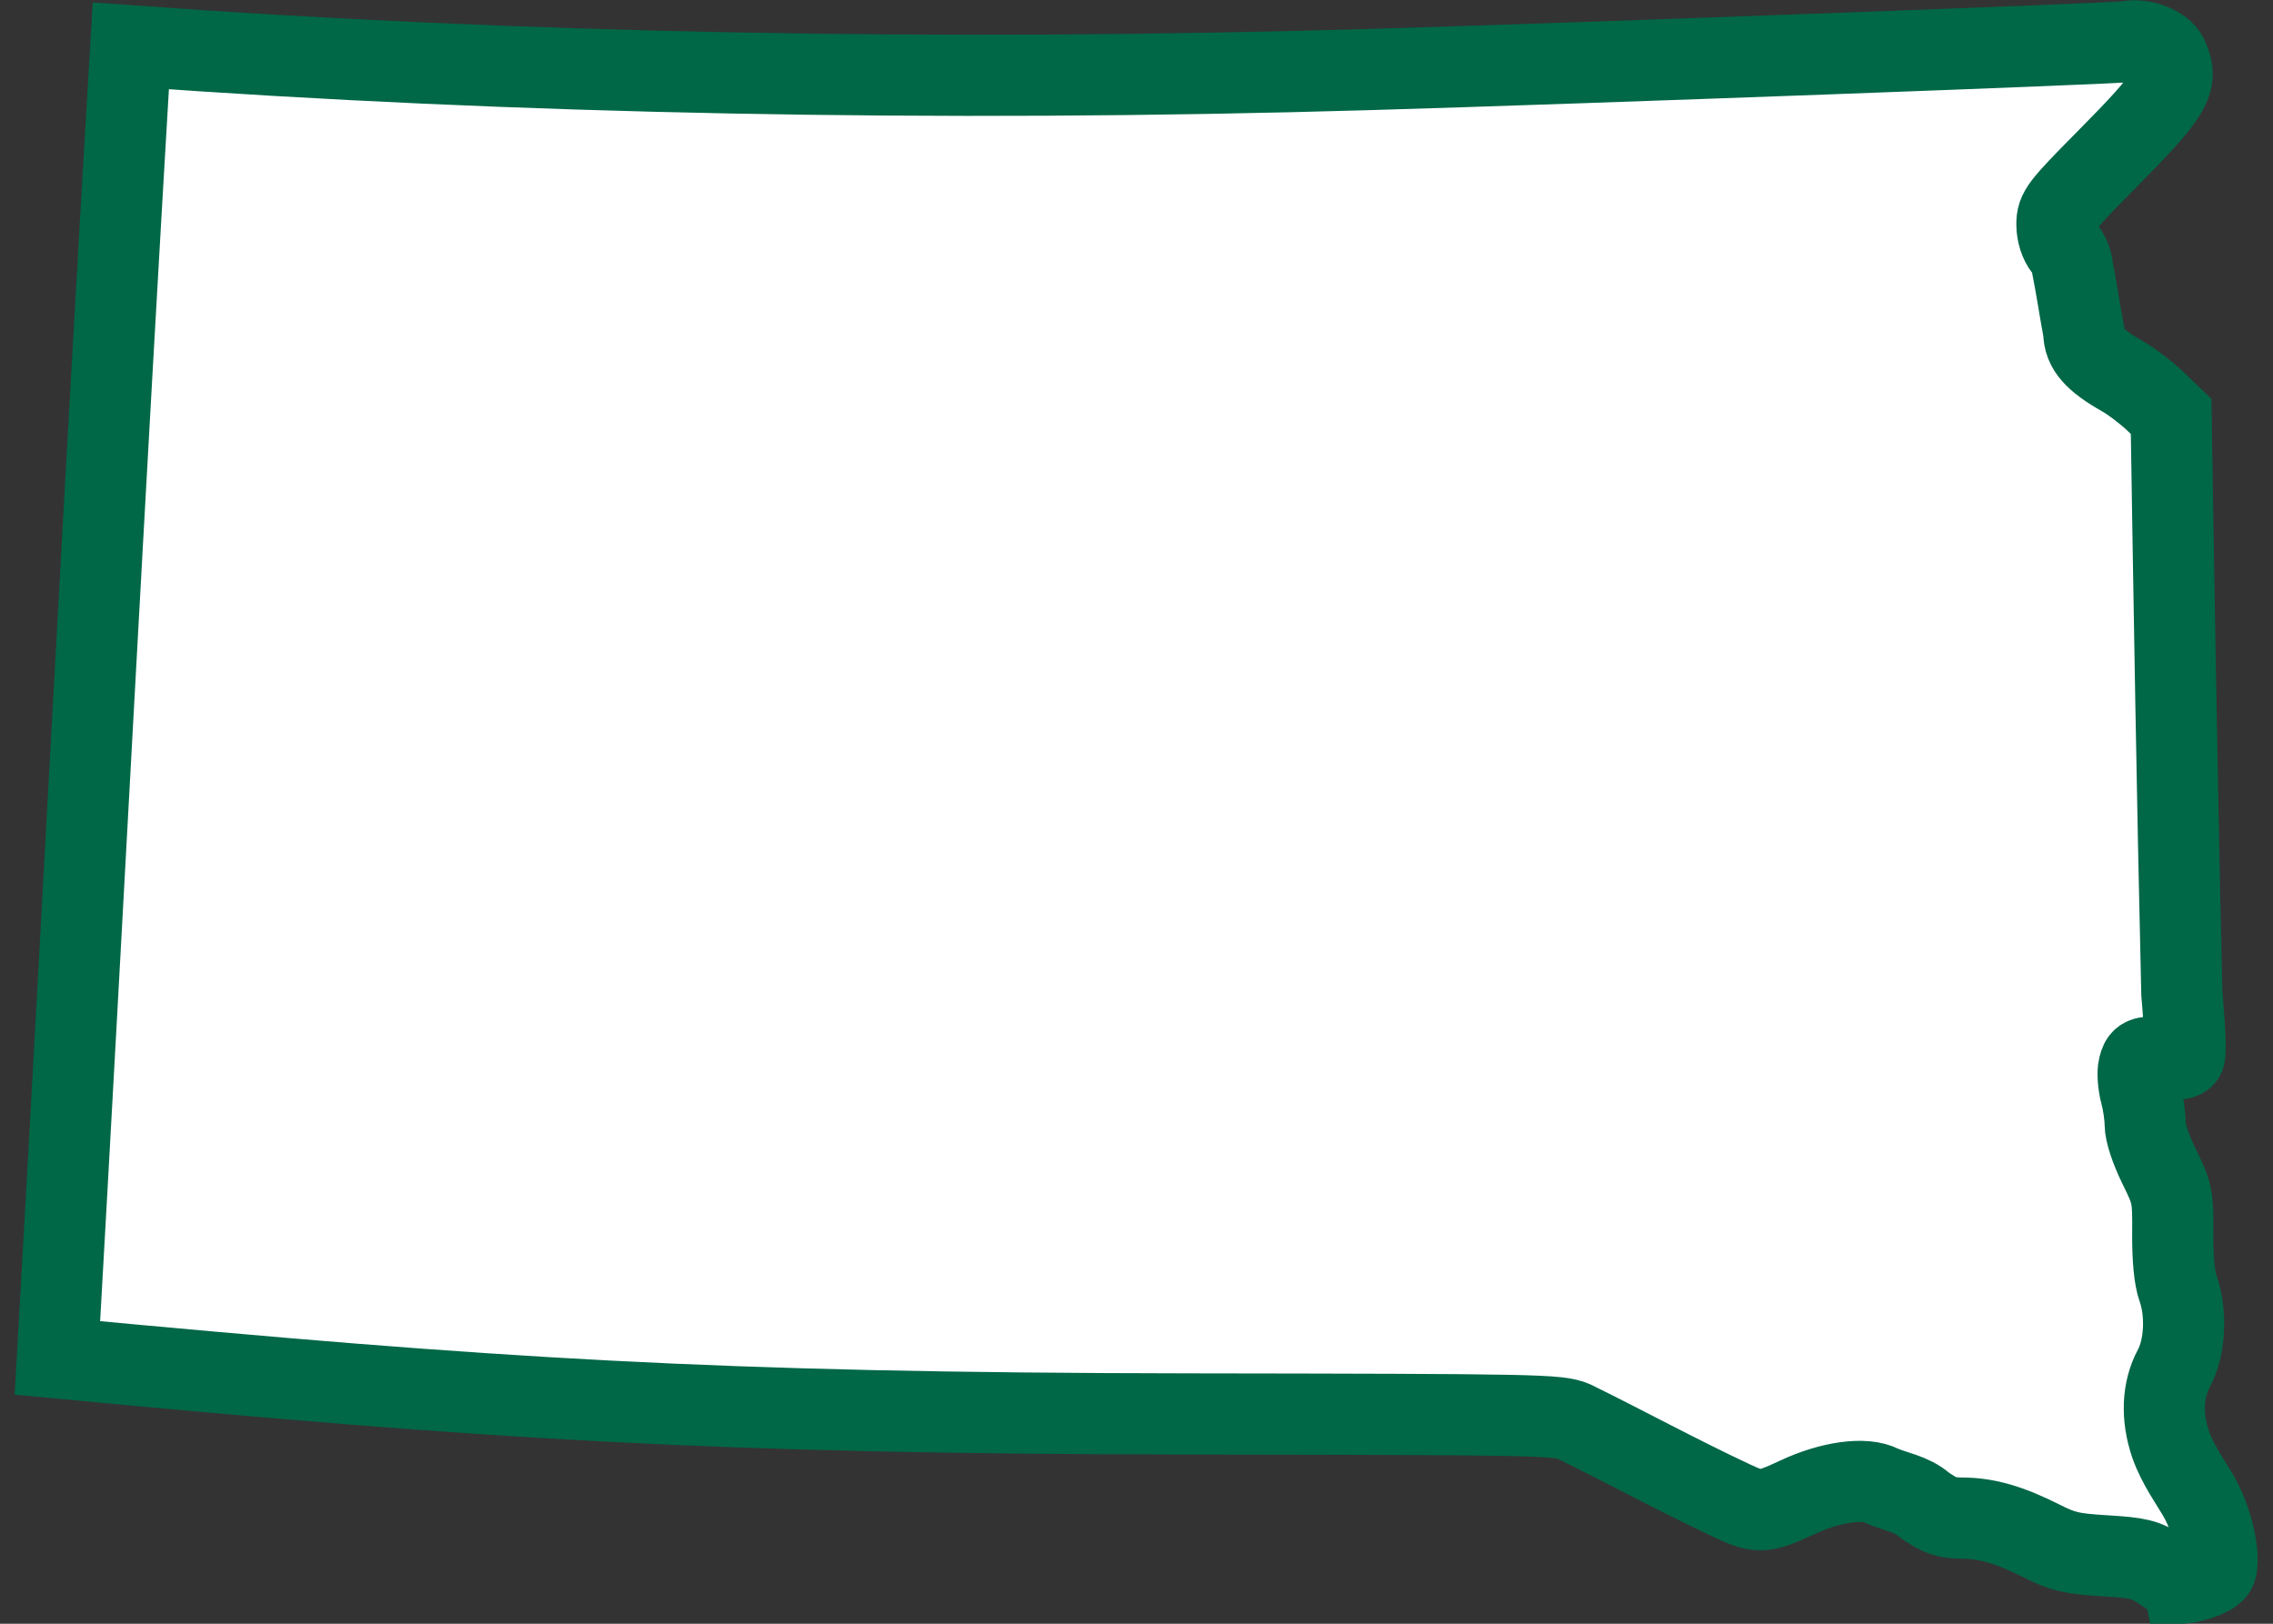 <svg width="28" height="20" xmlns="http://www.w3.org/2000/svg">
 <rect width="100%" height="100%" fill="#333333" stroke="none"/>
 <path d="m26.897 19.498c-0.042 0.004-0.167-0.093-0.284-0.169-0.188-0.121-0.268-0.141-0.685-0.166-0.409-0.025-0.514-0.049-0.776-0.181-0.396-0.2-0.681-0.282-0.977-0.283-0.198-4.5e-4 -0.281-0.029-0.473-0.164-0.151-0.135-0.359-0.161-0.523-0.234-0.206-0.108-0.63-0.05-1.042 0.144-0.405 0.19-0.475 0.194-0.79 0.046-0.663-0.31-1.332-0.674-1.959-0.982-0.196-0.083-0.427-0.087-4.75-0.093-5.858-8e-3 -8.566-0.184-13.931-0.69 0.319-5.612 0.568-10.504 0.904-16.161 4.71 0.343 9.923 0.448 15.242 0.292 2.604-0.076 9.258-0.322 9.362-0.345 0.171-0.039 0.427 0.06 0.486 0.187 0.143 0.309 0.058 0.451-0.77 1.287-0.551 0.557-0.593 0.612-0.593 0.778 0 0.108 0.037 0.226 0.095 0.297 0.052 0.065 0.095 0.168 0.095 0.228 0.053 0.271 0.09 0.523 0.141 0.8 6.52e-4 0.202 0.127 0.347 0.474 0.544 0.113 0.064 0.295 0.202 0.404 0.306l0.198 0.19c0.038 2.369 0.076 4.738 0.132 7.107 0 0 0.068 0.745 0.028 0.78-0.058 0.066-0.263 0-0.263 0-0.246 0-0.265 8e-3 -0.295 0.125-0.018 0.069-7e-3 0.216 0.023 0.327 0.03 0.111 0.055 0.28 0.055 0.376 0 0.105 0.068 0.312 0.172 0.523 0.165 0.335 0.172 0.369 0.168 0.829-2e-3 0.307 0.021 0.548 0.064 0.67 0.11 0.307 0.088 0.732-0.05 0.989-0.142 0.263-0.156 0.6-0.039 0.939 0.084 0.242 0.26 0.491 0.335 0.619 0.222 0.381 0.275 0.86 0.211 0.935-0.074 0.087-0.309 0.142-0.389 0.151z" fill="#fff" stroke="#006747"/>
</svg>
